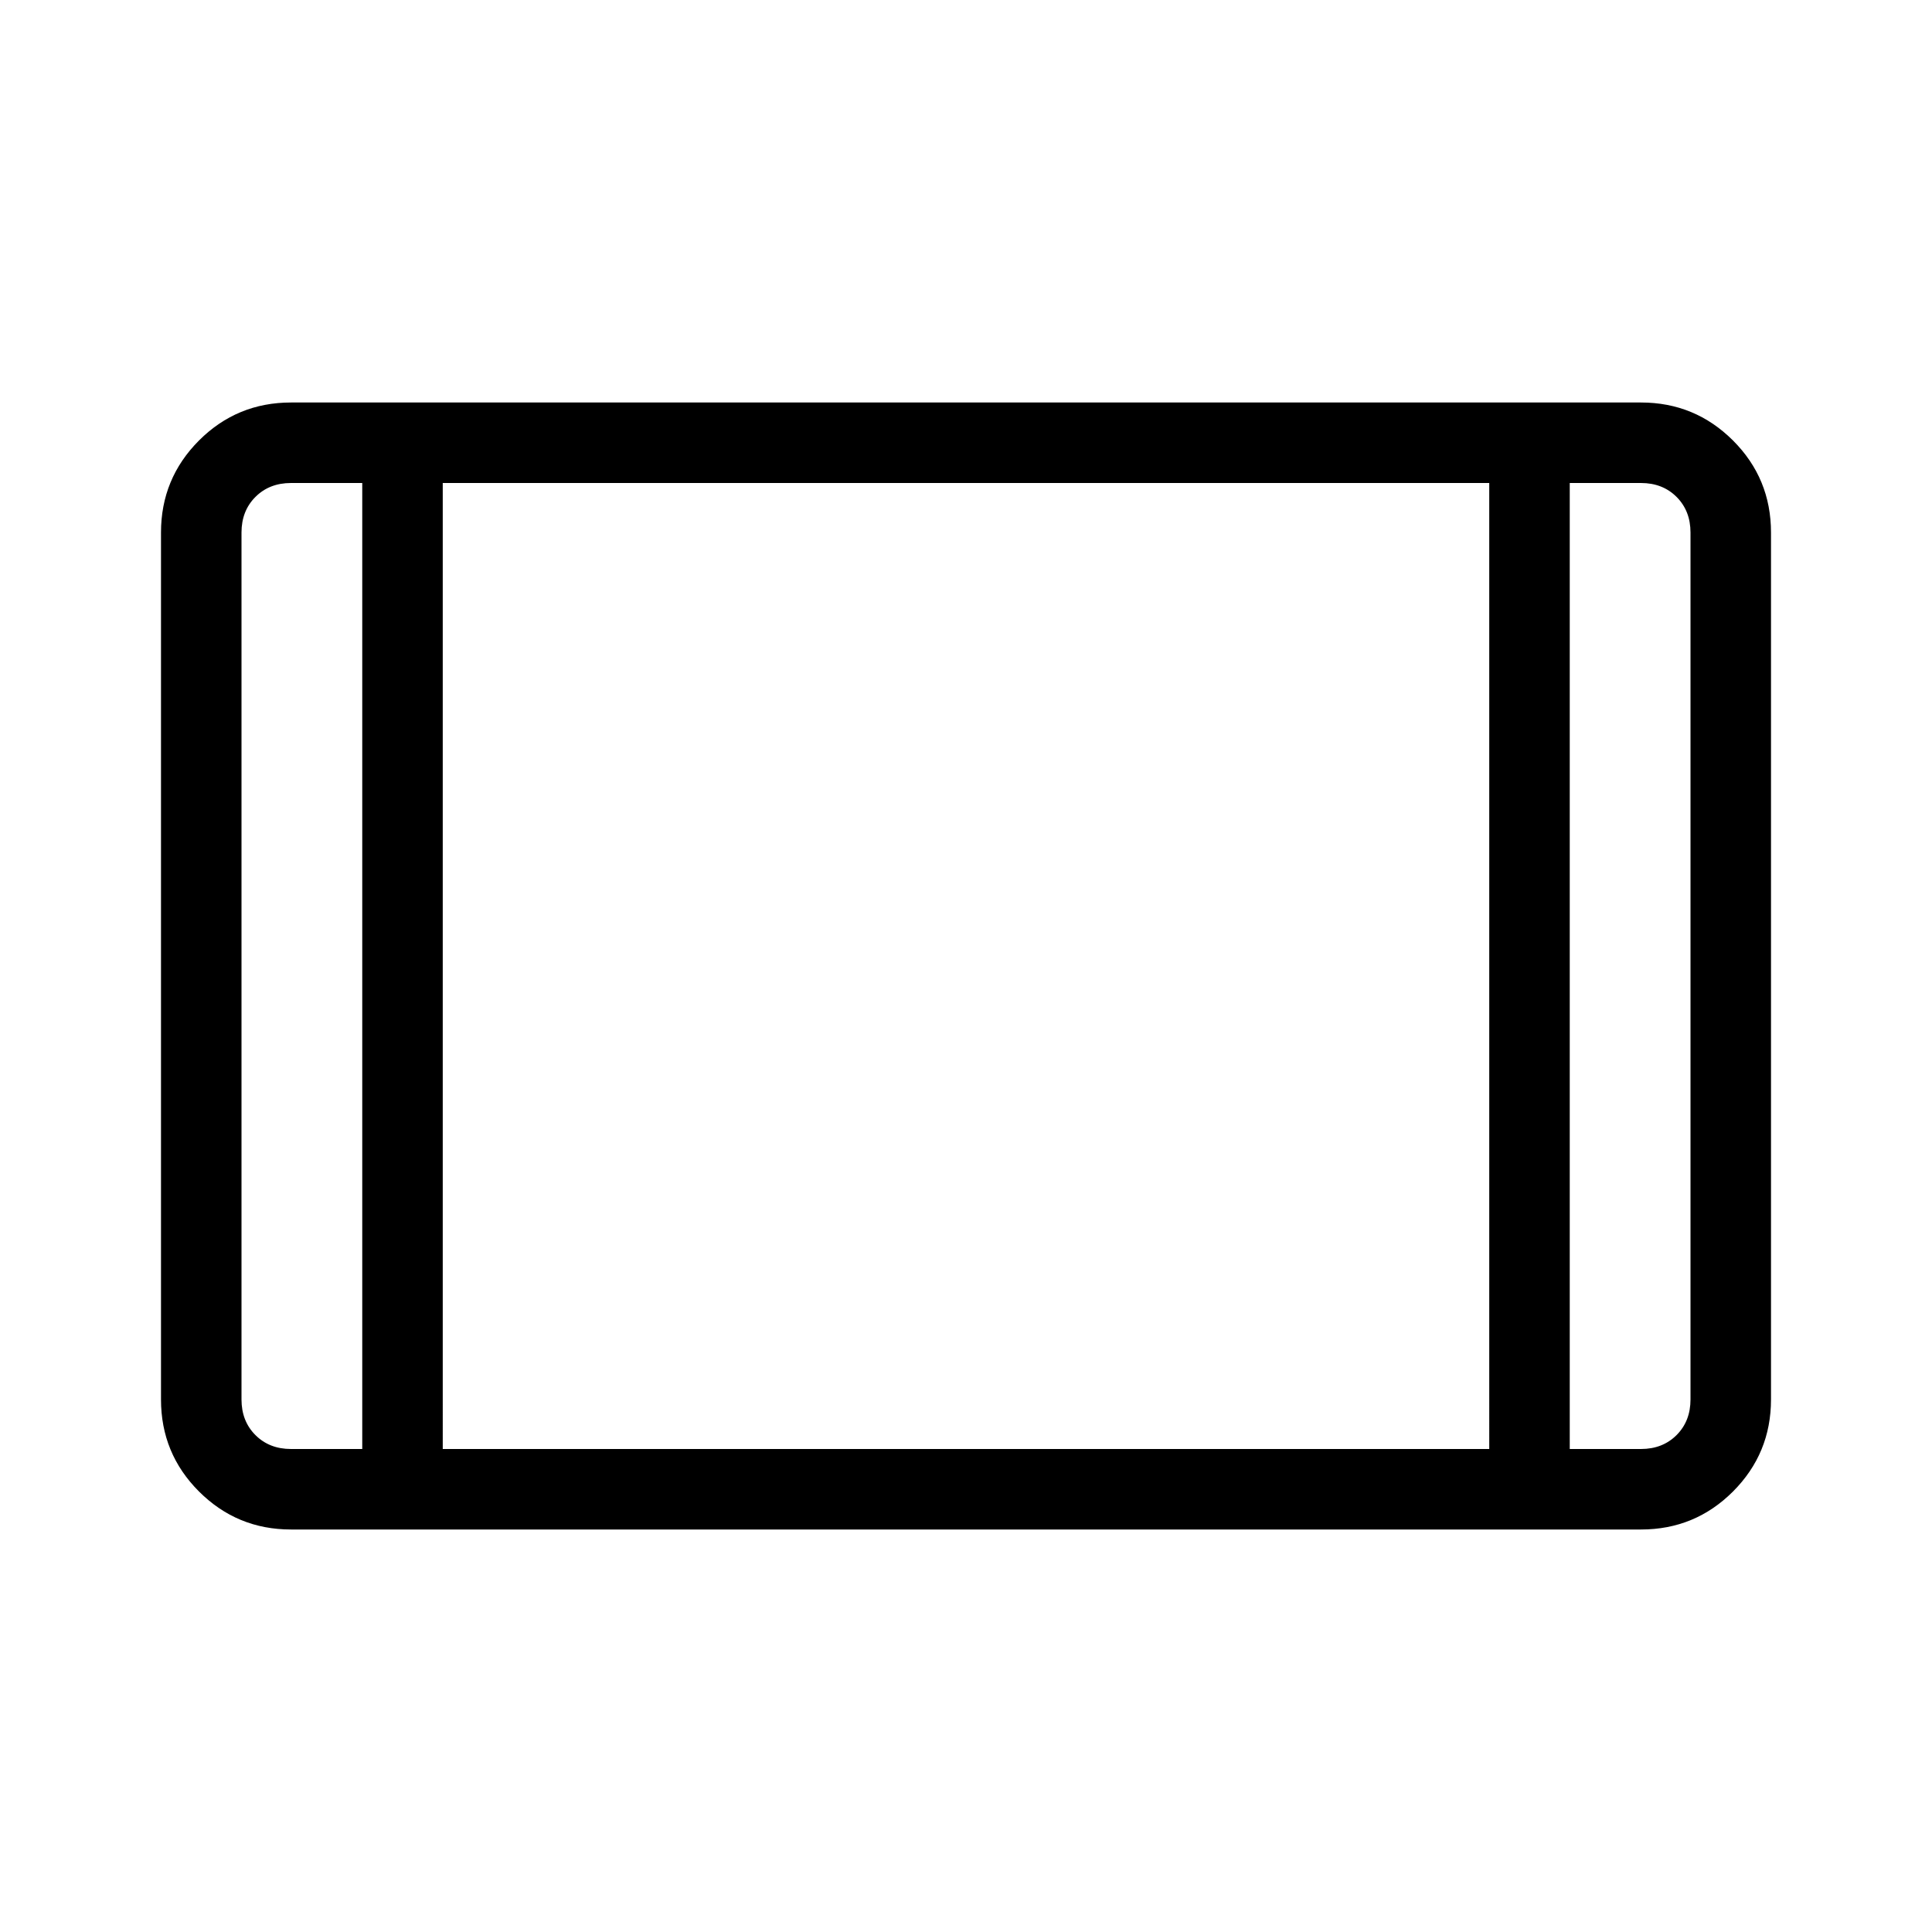 <svg xmlns="http://www.w3.org/2000/svg" width="1em" height="1em" viewBox="0 0 24 24"><path fill="currentColor" d="M3.615 19q-.67 0-1.143-.472Q2 18.056 2 17.385V6.615q0-.67.472-1.143Q2.944 5 3.615 5h16.77q.67 0 1.143.472q.472.472.472 1.143v10.77q0 .67-.472 1.143q-.472.472-1.143.472zM4.5 6h-.885q-.269 0-.442.173T3 6.615v10.77q0 .269.173.442t.442.173H4.5zm1 12h13V6h-13zm14-12v12h.885q.269 0 .442-.173t.173-.442V6.615q0-.269-.173-.442T20.385 6zm0 0H21zm-15 0H3z"/></svg>
